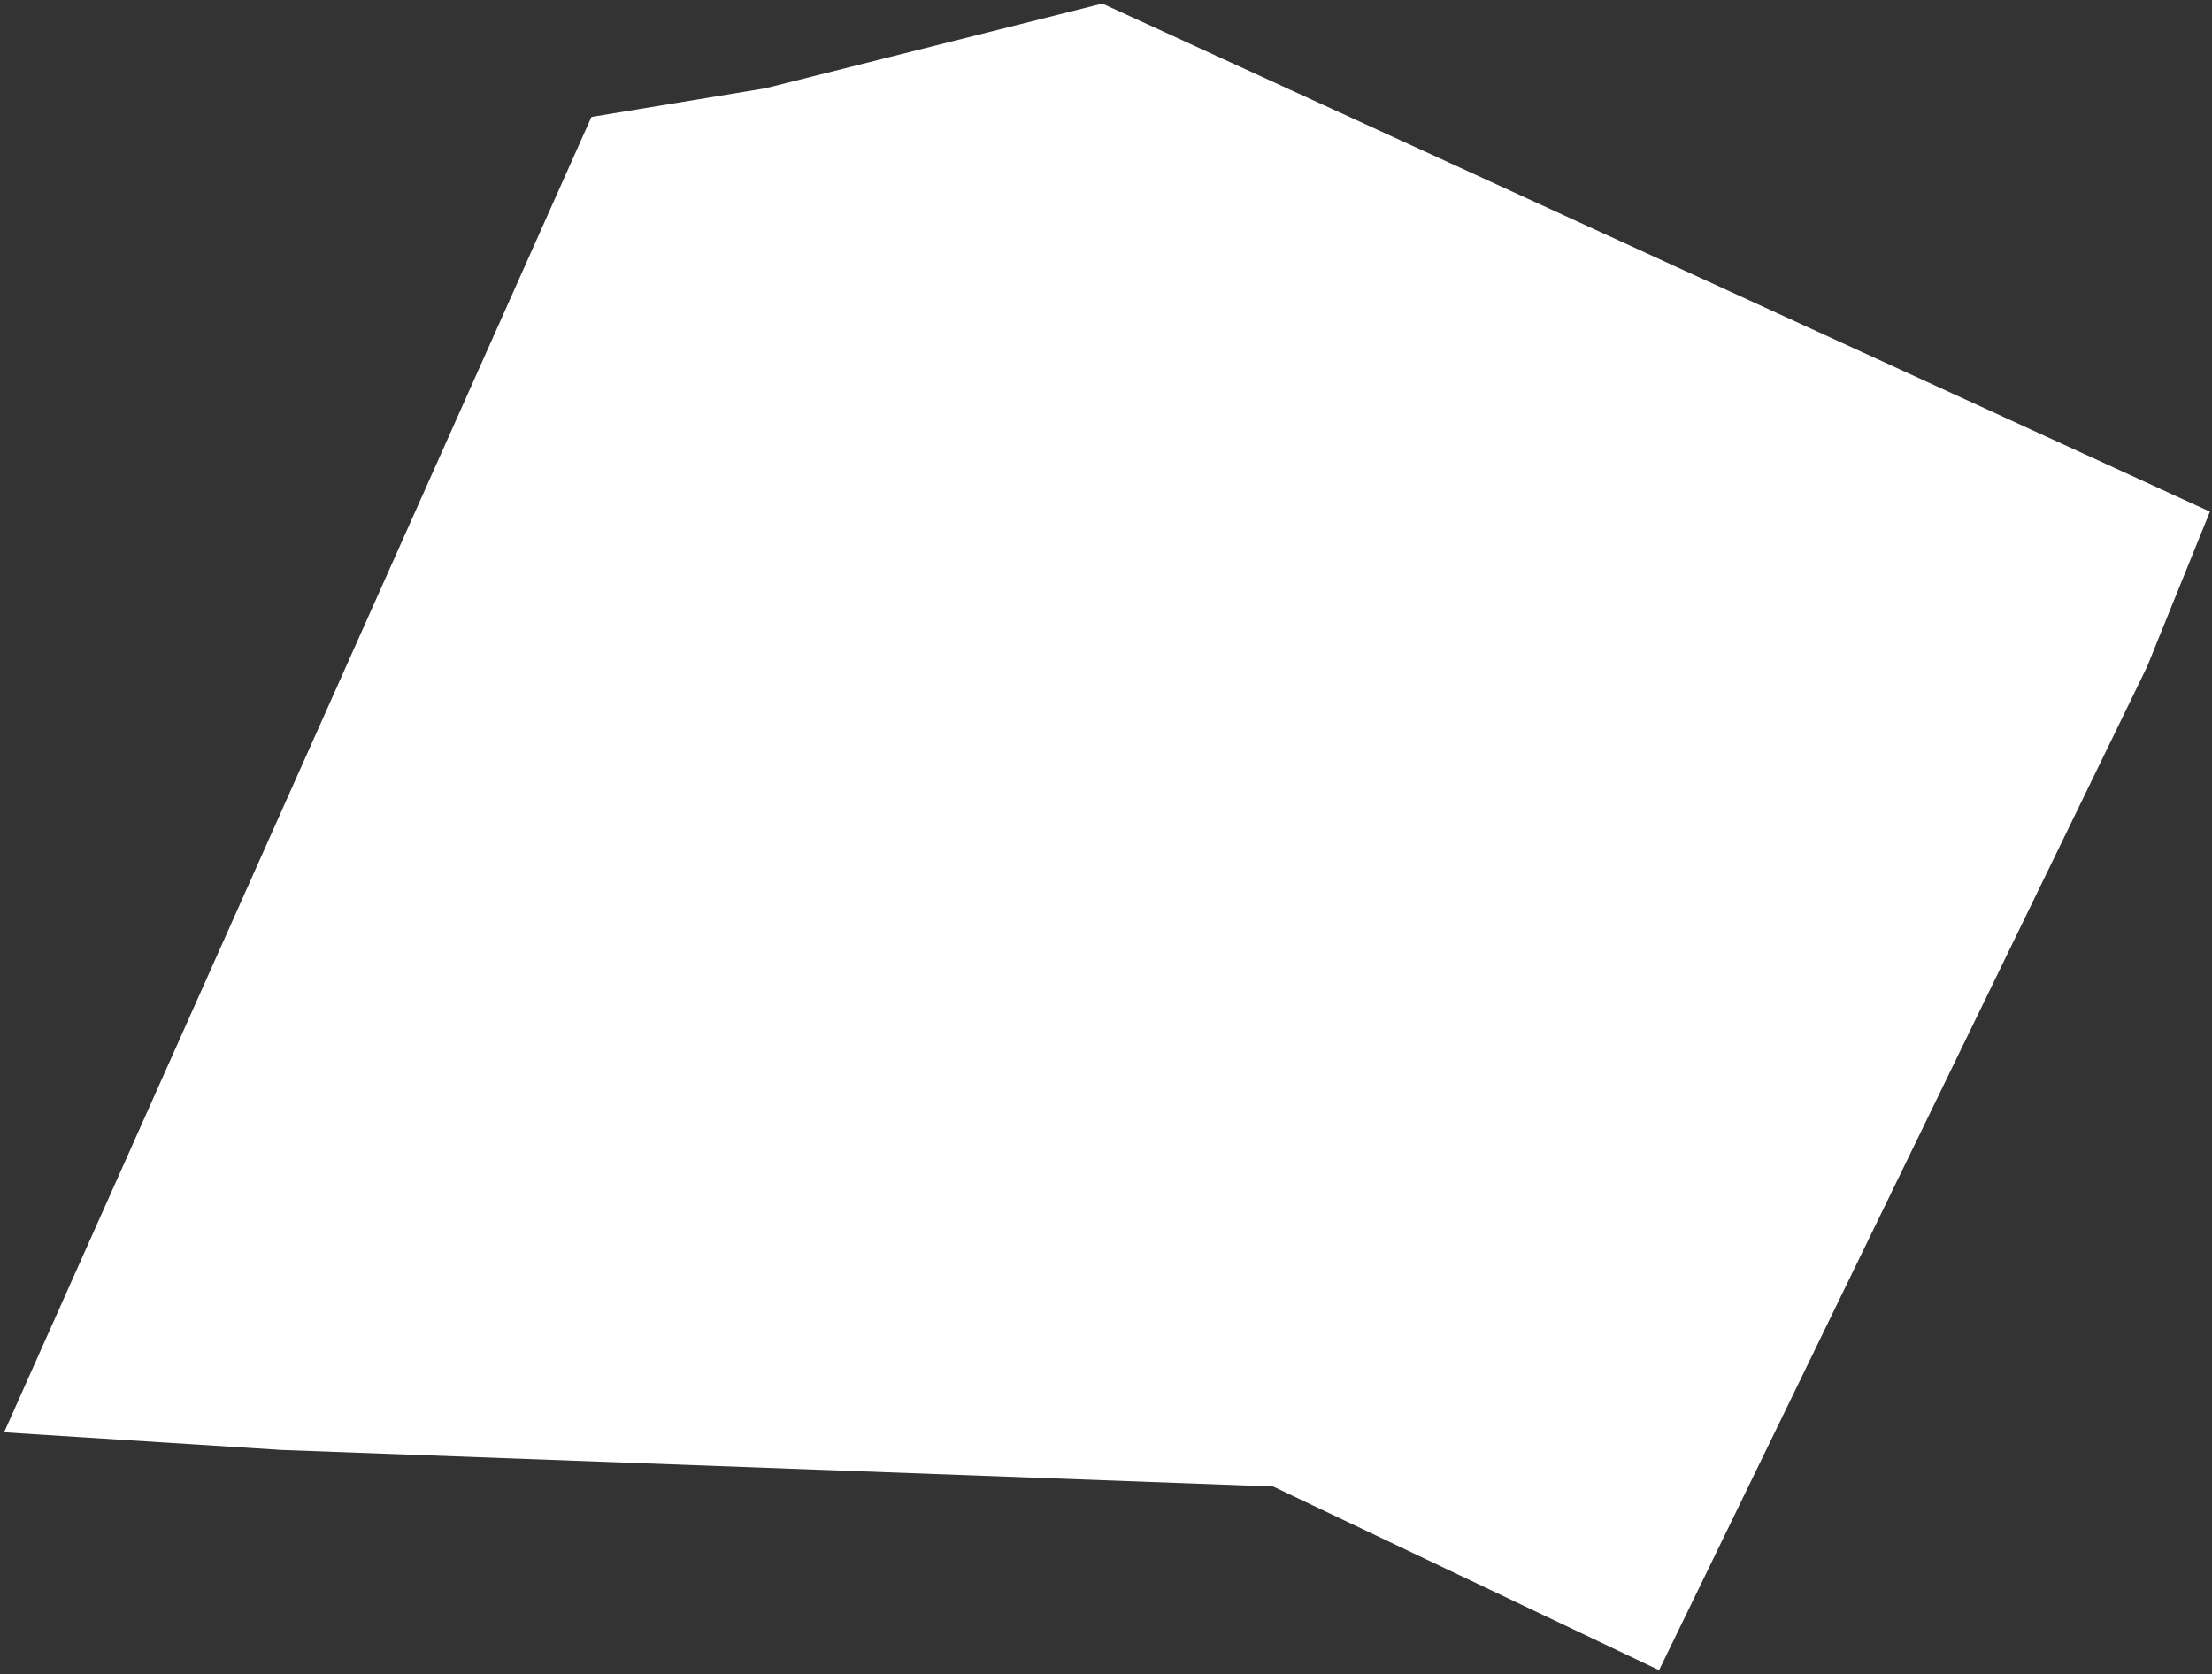 <svg width="514" height="389" viewBox="0 0 514 389" fill="none" xmlns="http://www.w3.org/2000/svg">
<rect x="0" y="0" width="514" height="389" fill="#333333" stroke="none"/>
<path d="M498.907 154.944L385.518 388.11L295.832 345.425L65.372 336.932L37.763 335.177L0.952 332.836L137.431 27.176L177.896 20.504L256.147 0.827L513.52 118.893L498.907 154.944Z" fill="white"/>
</svg>
